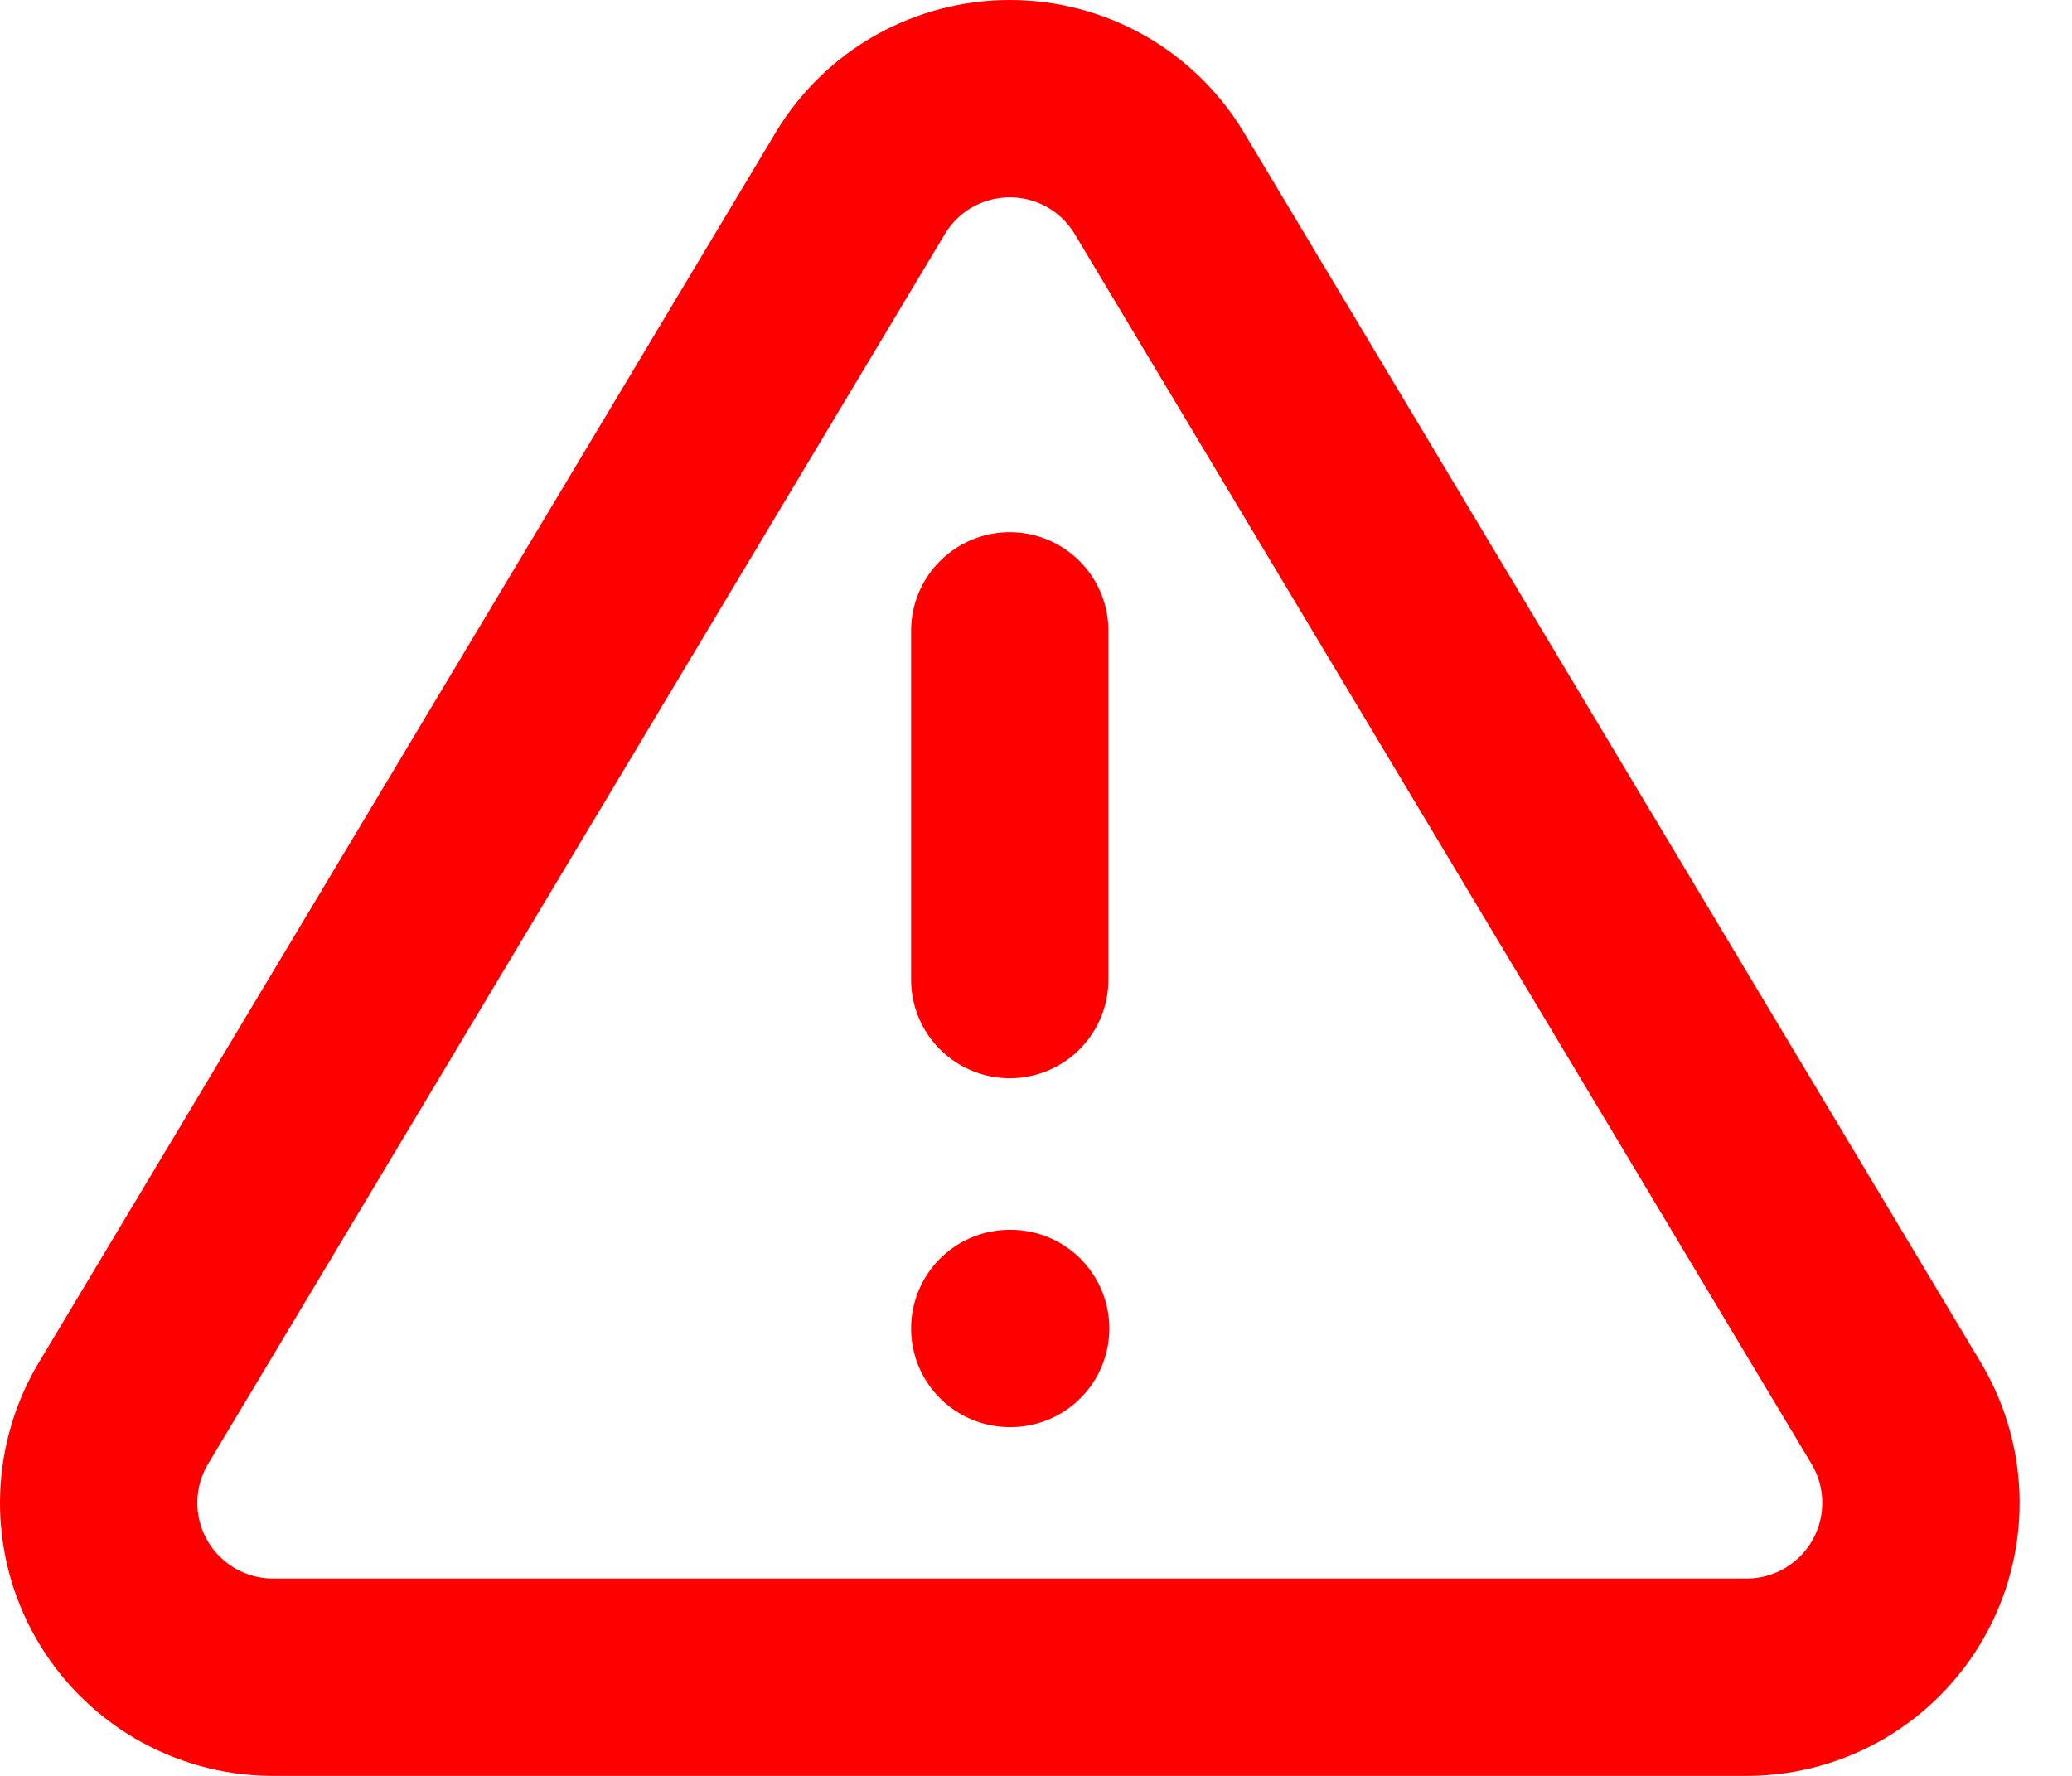 <svg width="21" height="18" viewBox="0 0 21 18" fill="none" xmlns="http://www.w3.org/2000/svg">
<path d="M10.234 6.394V9.929V6.394ZM10.234 13.465H10.243H10.234ZM8.723 1.851L1.237 14.348C1.083 14.616 1.001 14.919 1 15.227C0.999 15.536 1.079 15.84 1.232 16.108C1.385 16.376 1.605 16.599 1.871 16.756C2.137 16.912 2.44 16.997 2.748 17H17.721C18.029 16.997 18.332 16.912 18.598 16.756C18.864 16.599 19.084 16.376 19.237 16.108C19.39 15.84 19.47 15.536 19.469 15.227C19.468 14.919 19.386 14.616 19.232 14.348L11.746 1.851C11.588 1.591 11.366 1.376 11.102 1.227C10.837 1.078 10.538 1 10.234 1C9.931 1 9.632 1.078 9.367 1.227C9.102 1.376 8.881 1.591 8.723 1.851Z" stroke="#FF0000" stroke-width="2" stroke-linecap="round" stroke-linejoin="round"/>
</svg>
